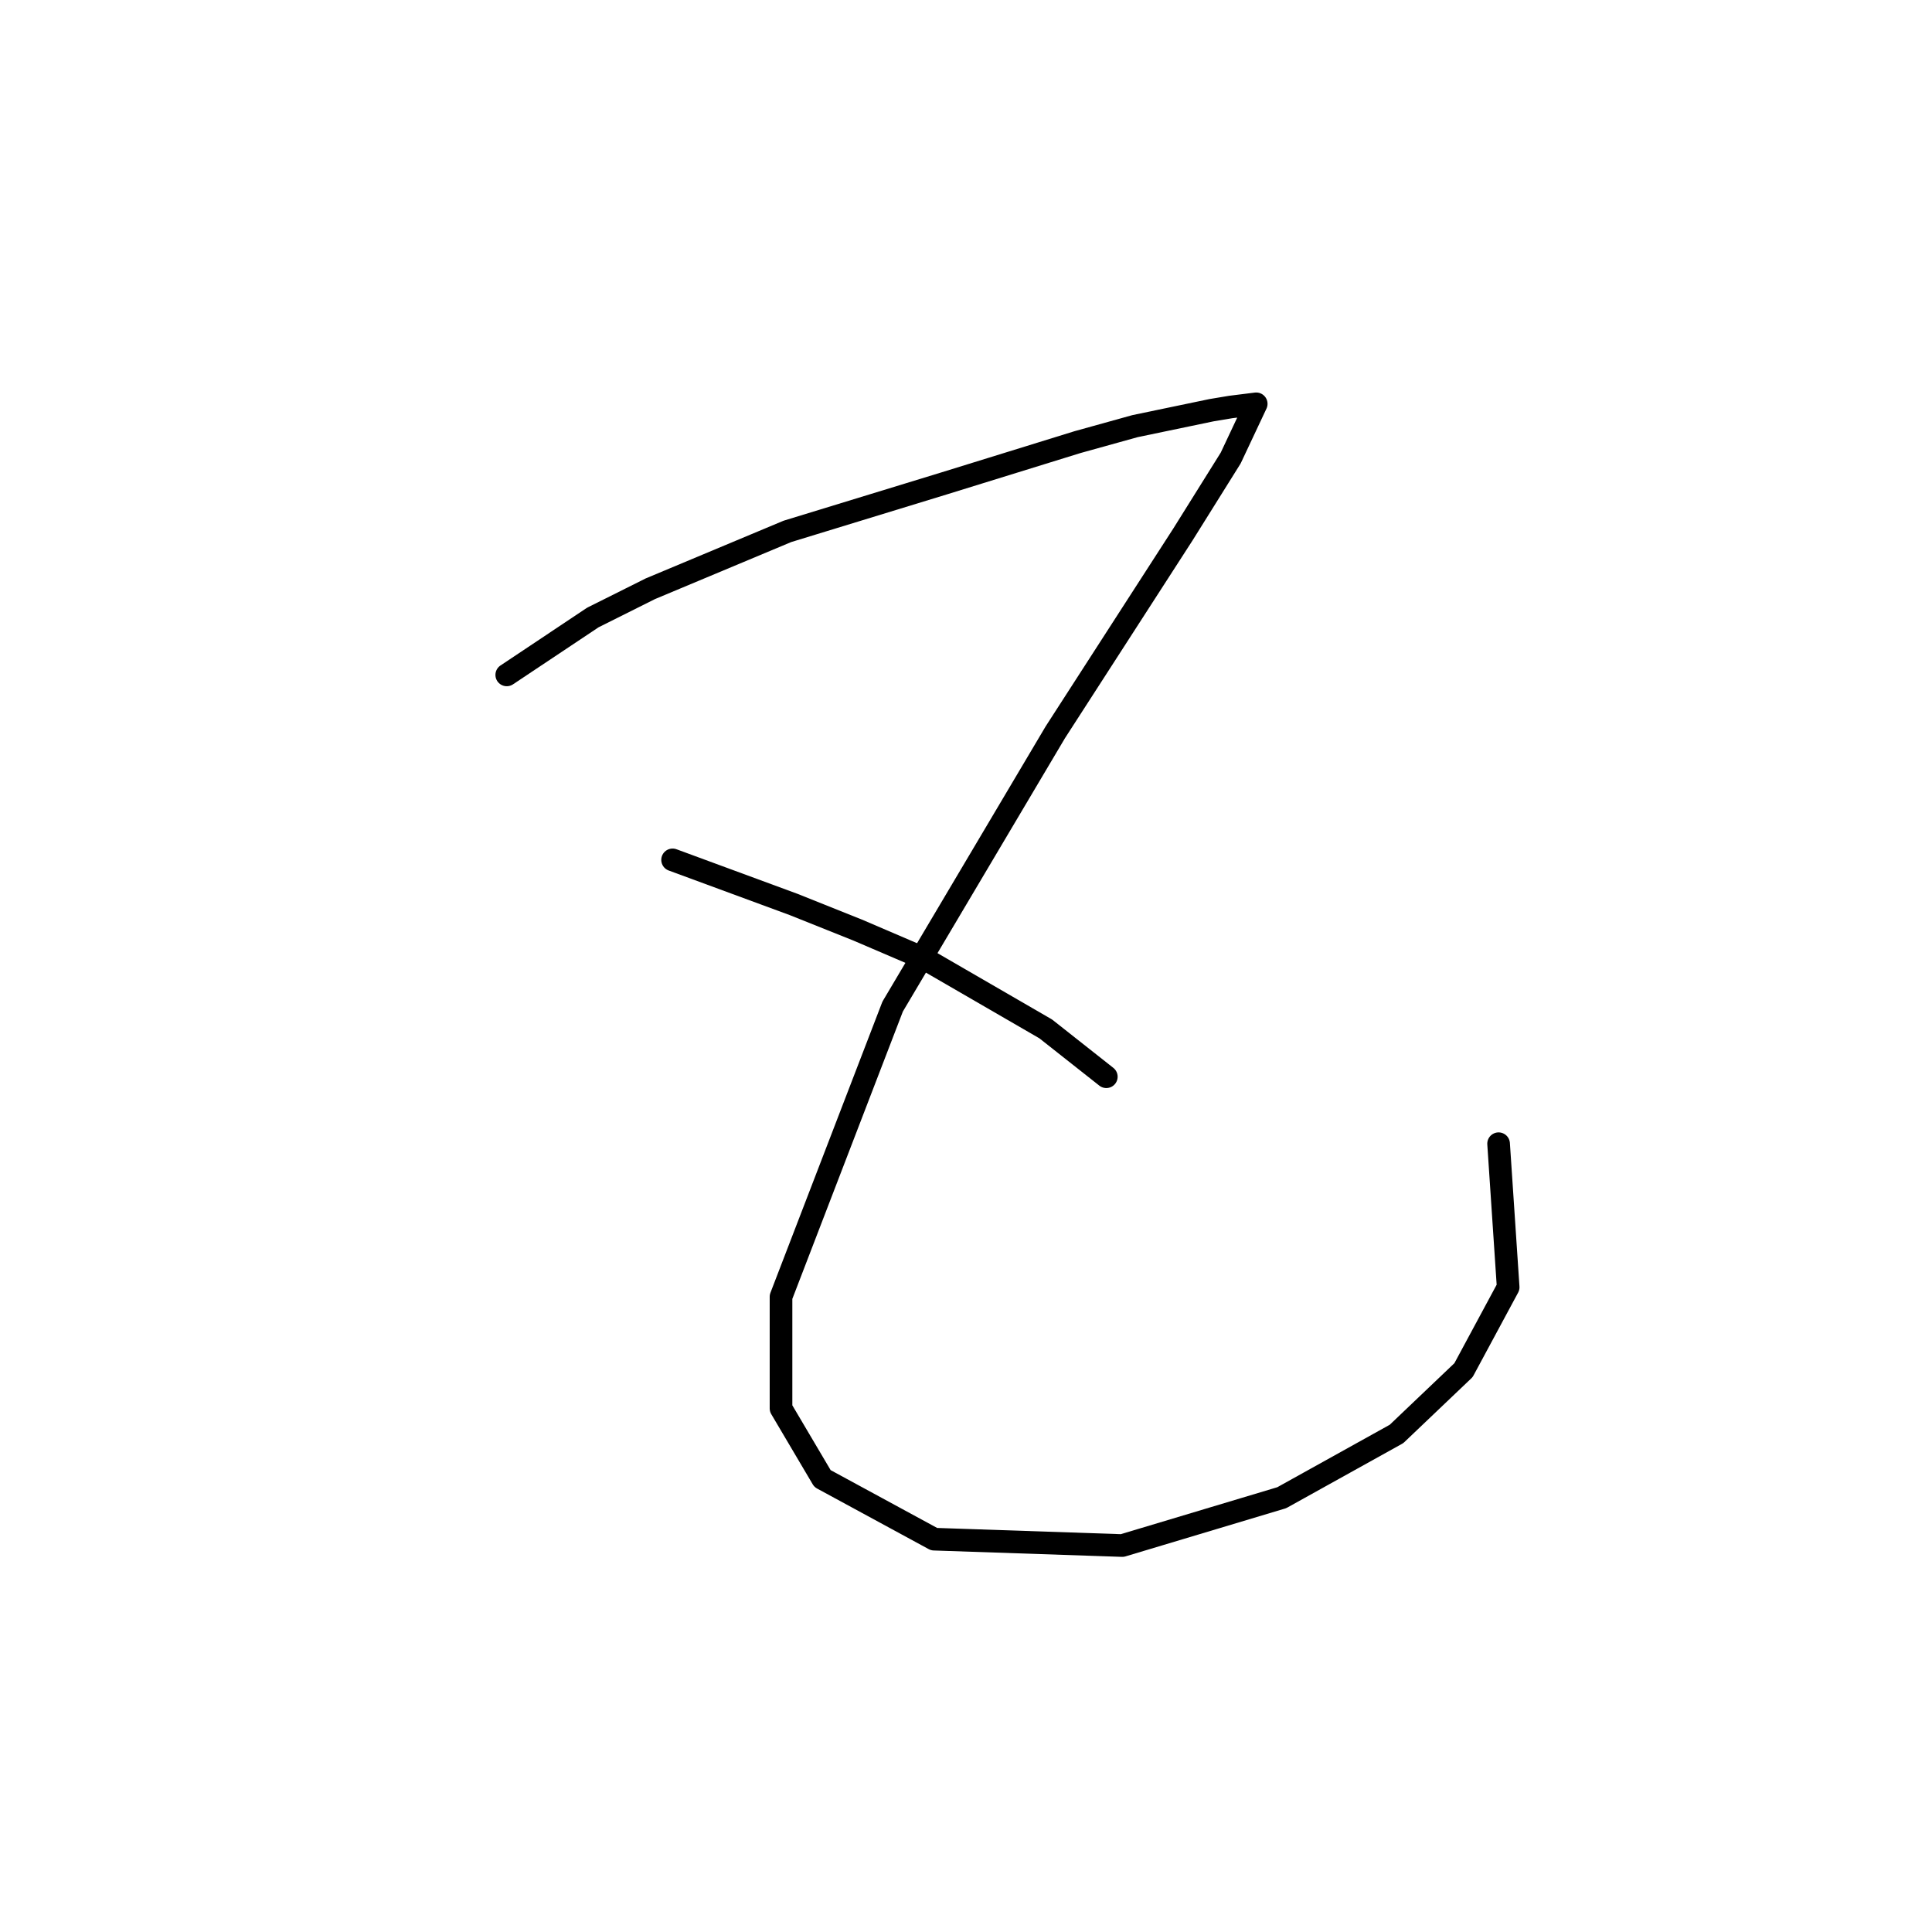 <?xml version="1.0" standalone="no"?>
    <svg width="256" height="256" xmlns="http://www.w3.org/2000/svg" version="1.1">
    <polyline stroke="black" stroke-width="3" stroke-linecap="round" fill="transparent" stroke-linejoin="round" points="67.147 89.428 78.557 81.821 86.163 78.018 104.335 70.411 125.041 64.072 142.79 58.579 150.396 56.466 160.538 54.353 163.074 53.93 166.455 53.508 163.074 60.692 156.735 70.834 139.832 97.034 118.28 133.376 103.489 171.832 103.489 186.622 108.983 195.919 123.773 203.948 148.706 204.793 169.835 198.455 185.048 190.003 193.923 181.551 199.839 170.564 198.571 151.548 198.571 151.548 " />
        <polyline stroke="black" stroke-width="3" stroke-linecap="round" fill="transparent" stroke-linejoin="round" points="89.122 113.938 105.18 119.854 113.631 123.234 122.506 127.038 138.564 136.335 146.593 142.673 146.593 142.673 " />
        </svg>